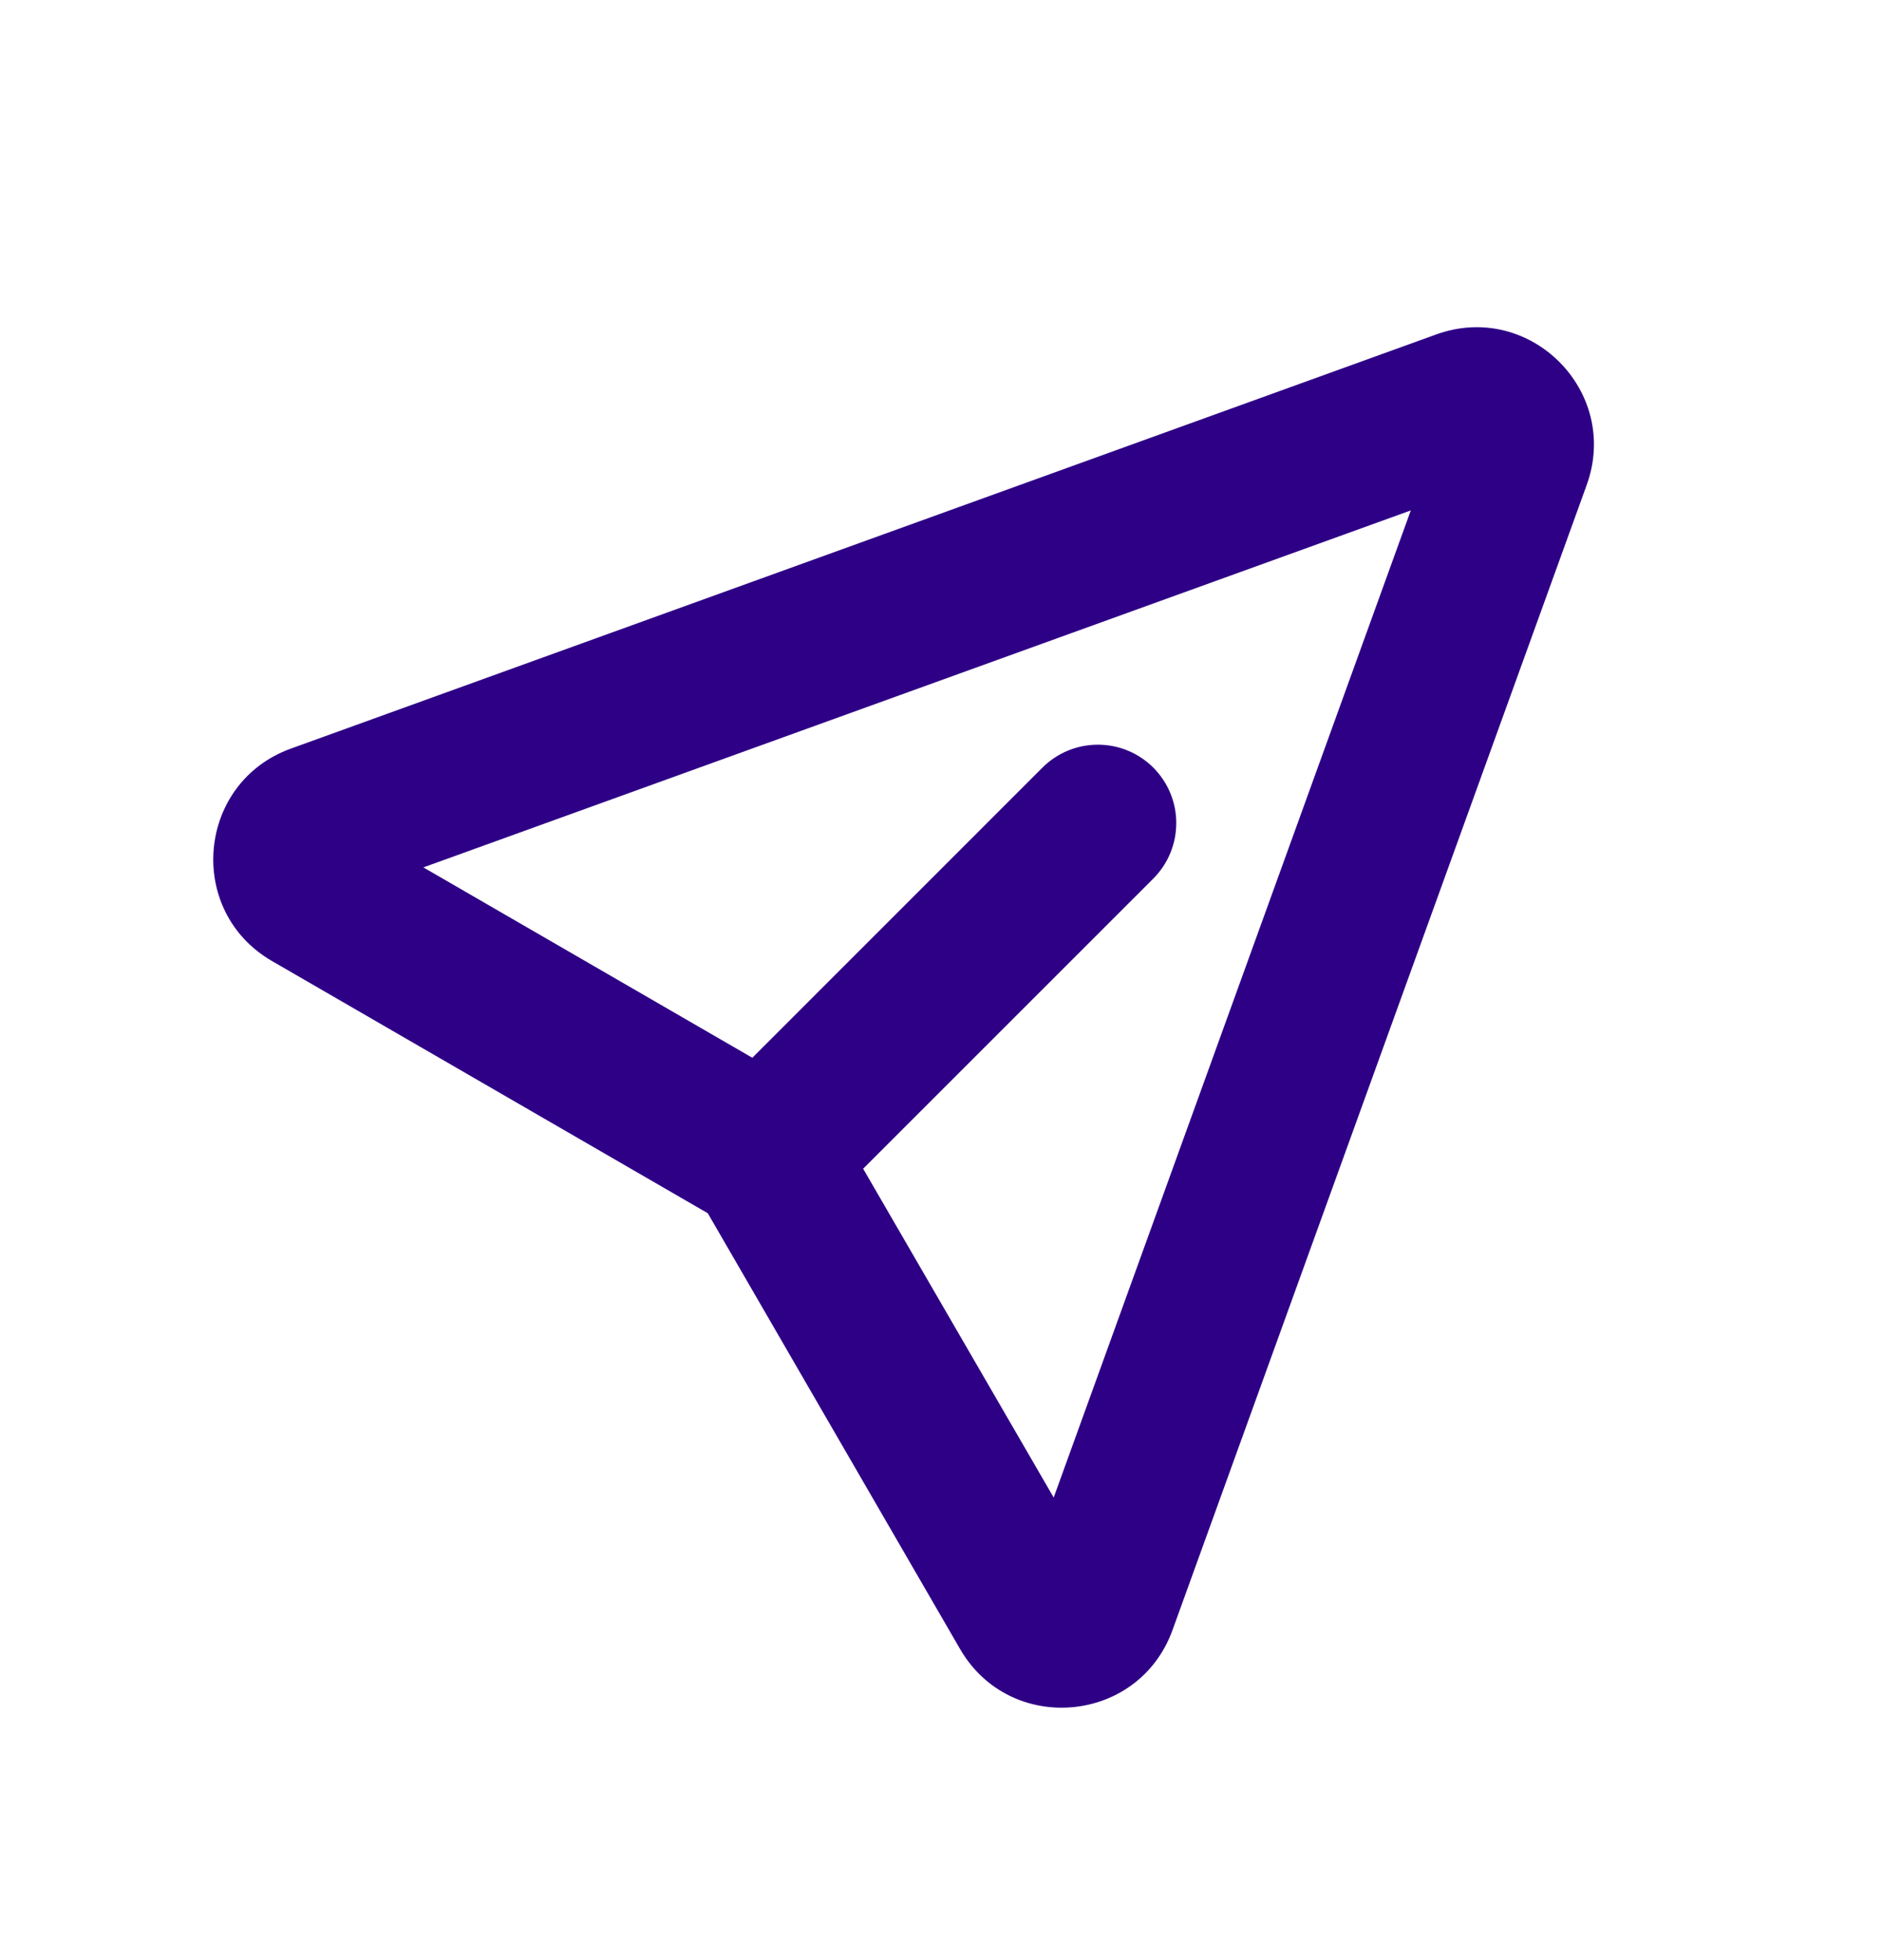 <svg width="24" height="25" viewBox="0 0 24 25" fill="none" xmlns="http://www.w3.org/2000/svg">
<g id="Group">
<path id="Vector" fill-rule="evenodd" clip-rule="evenodd" d="M17.991 6.51L5.399 11.063L9.594 13.491L13.293 9.791C13.481 9.603 13.735 9.498 14.001 9.498C14.266 9.498 14.52 9.603 14.708 9.791C14.895 9.979 15.001 10.233 15 10.498C15 10.764 14.895 11.018 14.707 11.206L11.007 14.906L13.437 19.1L17.991 6.51ZM18.314 4.266C19.509 3.833 20.667 4.991 20.234 6.186L14.952 20.791C14.518 21.989 12.882 22.135 12.243 21.032L9.026 15.474L3.468 12.257C2.365 11.618 2.511 9.982 3.709 9.548L18.314 4.266Z" fill="#2E0086"/>
</g>
</svg>
